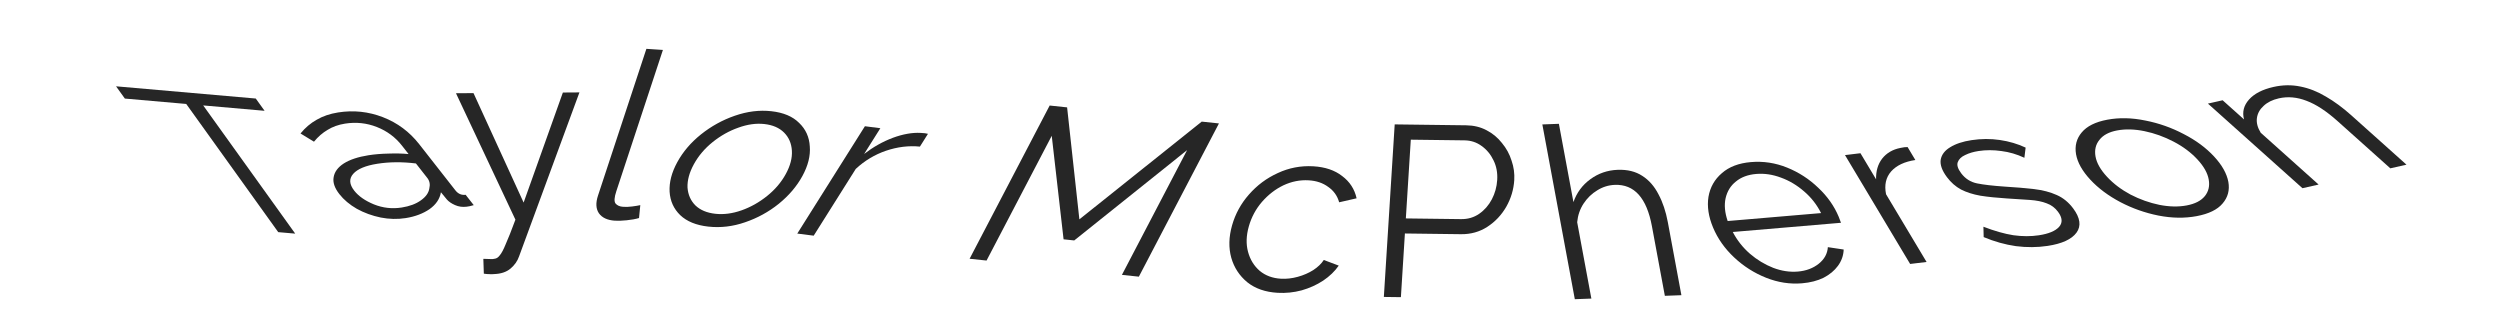 <svg width="616" height="79" viewBox="0 0 616 79" fill="none" xmlns="http://www.w3.org/2000/svg">
<path d="M65.192 27.301L50.07 25.978L72.741 57.565L68.557 57.199L45.886 25.612L30.764 24.289L28.595 21.267L63.023 24.279L65.192 27.301Z" fill="black" fill-opacity="0.85"/>
<path d="M83.624 47.833C82.439 46.321 81.969 44.927 82.211 43.65C82.429 42.341 83.259 41.218 84.702 40.281C86.184 39.338 88.209 38.663 90.776 38.256C92.278 38.018 93.924 37.881 95.717 37.844C97.485 37.776 99.136 37.815 100.672 37.961L99.044 35.883C97.415 33.805 95.35 32.274 92.847 31.291C90.344 30.307 87.729 30.032 85.004 30.464C83.384 30.721 81.961 31.229 80.736 31.99C79.487 32.719 78.363 33.694 77.365 34.914L74.047 32.891C75.199 31.47 76.533 30.338 78.049 29.496C79.541 28.622 81.294 28.026 83.309 27.706C87.102 27.105 90.782 27.494 94.352 28.875C97.921 30.256 100.902 32.473 103.295 35.528L112.214 46.909C112.88 47.76 113.72 48.122 114.732 47.997L116.73 50.547C115.935 50.779 115.347 50.908 114.967 50.933C113.955 51.058 113.007 50.925 112.123 50.534C111.24 50.144 110.568 49.684 110.109 49.155L108.644 47.369C108.371 49.005 107.437 50.392 105.842 51.53C104.222 52.637 102.266 53.372 99.974 53.735C97.96 54.055 95.903 54.009 93.805 53.599C91.681 53.157 89.722 52.441 87.925 51.451C86.143 50.424 84.709 49.218 83.624 47.833ZM105.785 46.442C106.028 45.448 105.865 44.589 105.298 43.865L102.485 40.275C99.093 39.858 95.916 39.883 92.953 40.353C90.069 40.811 88.096 41.637 87.033 42.832C85.971 44.027 86.057 45.411 87.29 46.986C88.351 48.34 89.965 49.464 92.132 50.359C94.339 51.248 96.628 51.505 98.998 51.129C100.934 50.822 102.497 50.238 103.688 49.377C104.918 48.509 105.617 47.531 105.785 46.442Z" fill="black" fill-opacity="0.85"/>
<path d="M119.095 63.776C119.656 63.812 120.197 63.828 120.717 63.825C121.238 63.861 121.617 63.839 121.855 63.757C122.333 63.714 122.764 63.431 123.147 62.909C123.571 62.426 124.061 61.503 124.616 60.14C125.213 58.816 126.007 56.812 126.999 54.126L112.352 22.974L116.672 22.945L129.021 49.914L138.692 22.798L142.772 22.771L127.897 63.177C127.495 64.34 126.788 65.344 125.776 66.19C124.763 67.037 123.398 67.486 121.679 67.537C121.32 67.58 120.94 67.582 120.539 67.545C120.139 67.547 119.698 67.51 119.215 67.434L119.095 63.776Z" fill="black" fill-opacity="0.85"/>
<path d="M159.27 12.033L163.341 12.304L151.843 47.178C151.355 48.659 151.295 49.645 151.663 50.136C152.072 50.629 152.695 50.904 153.533 50.959C154.252 51.007 154.995 50.979 155.764 50.875C156.572 50.774 157.241 50.663 157.77 50.543L157.455 53.725C156.596 53.979 155.577 54.163 154.397 54.278C153.257 54.396 152.288 54.429 151.489 54.376C149.653 54.253 148.346 53.642 147.566 52.541C146.827 51.444 146.752 50.002 147.34 48.217L159.27 12.033Z" fill="black" fill-opacity="0.85"/>
<path d="M174.524 55.835C171.543 55.506 169.234 54.562 167.597 53.004C166.001 51.45 165.132 49.53 164.99 47.243C164.867 44.922 165.495 42.498 166.876 39.97C168.276 37.407 170.217 35.128 172.699 33.132C175.24 31.105 178.018 29.57 181.033 28.526C184.108 27.451 187.116 27.076 190.058 27.402C193.04 27.731 195.319 28.691 196.897 30.279C198.533 31.838 199.412 33.777 199.535 36.099C199.717 38.39 199.108 40.816 197.708 43.379C196.328 45.906 194.387 48.186 191.886 50.217C189.404 52.213 186.635 53.731 183.58 54.77C180.565 55.814 177.546 56.169 174.524 55.835ZM170.962 40.478C169.85 42.514 169.331 44.429 169.404 46.224C169.536 47.988 170.189 49.456 171.362 50.628C172.553 51.765 174.183 52.447 176.25 52.676C178.318 52.904 180.475 52.622 182.721 51.828C184.968 51.034 187.068 49.852 189.022 48.281C190.977 46.711 192.51 44.907 193.622 42.871C194.734 40.835 195.234 38.918 195.121 37.118C195.008 35.319 194.365 33.834 193.192 32.662C192.019 31.49 190.399 30.79 188.332 30.561C186.304 30.337 184.158 30.639 181.892 31.468C179.645 32.262 177.545 33.444 175.591 35.015C173.637 36.586 172.094 38.407 170.962 40.478Z" fill="black" fill-opacity="0.85"/>
<path d="M226.668 36.124C223.927 35.847 221.141 36.187 218.31 37.142C215.519 38.102 213.035 39.596 210.858 41.621L200.496 58.069L196.449 57.553L213.112 31.105L216.921 31.59L212.923 37.936C215.167 36.211 217.525 34.885 219.996 33.957C222.506 33.034 224.796 32.631 226.865 32.748C227.283 32.765 227.631 32.791 227.909 32.827C228.187 32.862 228.434 32.912 228.651 32.976L226.668 36.124Z" fill="black" fill-opacity="0.85"/>
<path d="M276.44 67.727L292.501 36.99L264.69 59.245L262.065 58.968L259.147 33.463L243.086 64.2L238.909 63.758L258.638 26.002L262.935 26.456L265.957 54.048L296.11 29.965L300.346 30.413L280.616 68.169L276.44 67.727Z" fill="black" fill-opacity="0.85"/>
<path d="M314.818 72.149C311.783 71.975 309.289 71.108 307.337 69.549C305.395 67.951 304.079 65.94 303.387 63.515C302.705 61.051 302.769 58.395 303.576 55.547C304.384 52.7 305.774 50.159 307.746 47.926C309.73 45.654 312.096 43.893 314.845 42.643C317.605 41.354 320.522 40.798 323.597 40.974C326.512 41.142 328.883 41.943 330.708 43.377C332.584 44.775 333.77 46.603 334.267 48.861L329.969 49.846C329.527 48.257 328.628 46.993 327.27 46.054C325.964 45.08 324.352 44.538 322.435 44.428C320.319 44.306 318.255 44.716 316.243 45.656C314.271 46.599 312.504 47.964 310.942 49.752C309.431 51.503 308.353 53.514 307.709 55.785C307.065 58.055 307.001 60.144 307.515 62.05C308.03 63.957 308.987 65.518 310.388 66.732C311.8 67.908 313.544 68.556 315.62 68.675C316.978 68.753 318.361 68.598 319.77 68.209C321.179 67.821 322.452 67.268 323.589 66.551C324.736 65.796 325.601 64.965 326.182 64.06L329.868 65.445C328.905 66.837 327.621 68.073 326.016 69.154C324.422 70.197 322.653 70.995 320.711 71.548C318.779 72.063 316.815 72.263 314.818 72.149Z" fill="black" fill-opacity="0.85"/>
<path d="M340.981 73.166L343.653 30.65L361.292 30.875C363.132 30.898 364.788 31.299 366.26 32.077C367.772 32.855 369.047 33.91 370.084 35.241C371.163 36.534 371.953 37.982 372.453 39.587C372.995 41.152 373.214 42.752 373.112 44.389C372.966 46.705 372.308 48.894 371.138 50.956C369.97 52.979 368.426 54.618 366.506 55.872C364.586 57.126 362.406 57.737 359.966 57.706L346.167 57.531L345.181 73.22L340.981 73.166ZM346.4 53.818L360.019 53.991C361.699 54.013 363.188 53.572 364.485 52.67C365.783 51.767 366.818 50.582 367.591 49.113C368.364 47.645 368.804 46.053 368.912 44.336C369.022 42.579 368.723 40.977 368.013 39.53C367.306 38.043 366.32 36.852 365.055 35.957C363.831 35.062 362.438 34.605 360.878 34.585L347.62 34.416L346.4 53.818Z" fill="black" fill-opacity="0.85"/>
<path d="M414.296 72.736L410.219 72.889L407.03 55.723C405.736 48.762 402.691 45.372 397.895 45.552C396.336 45.611 394.89 46.061 393.557 46.903C392.217 47.706 391.092 48.798 390.181 50.179C389.303 51.518 388.781 53.043 388.616 54.752L392.112 73.57L388.035 73.723L380.034 30.66L384.111 30.507L387.695 49.797C388.51 47.469 389.893 45.596 391.843 44.176C393.826 42.715 396.076 41.938 398.594 41.843C400.993 41.753 403.017 42.251 404.668 43.337C406.312 44.384 407.639 45.899 408.652 47.88C409.697 49.821 410.464 52.109 410.953 54.744L414.296 72.736Z" fill="black" fill-opacity="0.85"/>
<path d="M444.032 69.803C441.043 70.057 438.086 69.602 435.161 68.437C432.236 67.273 429.616 65.605 427.3 63.434C424.984 61.263 423.253 58.813 422.106 56.084C420.975 53.392 420.595 50.865 420.965 48.504C421.375 46.139 422.476 44.193 424.27 42.666C426.048 41.101 428.432 40.192 431.421 39.938C434.49 39.677 437.467 40.13 440.352 41.298C443.237 42.466 445.79 44.12 448.01 46.261C450.255 48.362 451.936 50.74 453.051 53.395C453.299 53.985 453.489 54.485 453.619 54.894L426.955 57.161C428.022 59.209 429.435 60.999 431.193 62.53C432.935 64.024 434.845 65.18 436.922 65.996C438.983 66.776 441.01 67.081 443.003 66.911C445.036 66.738 446.747 66.096 448.138 64.985C449.529 63.874 450.277 62.511 450.384 60.898L454.283 61.483C454.234 62.939 453.764 64.277 452.874 65.499C452.008 66.68 450.83 67.659 449.34 68.435C447.834 69.174 446.065 69.63 444.032 69.803ZM425.697 54.461L448.714 52.504C447.687 50.452 446.302 48.679 444.559 47.185C442.802 45.654 440.9 44.517 438.854 43.775C436.792 42.995 434.745 42.691 432.713 42.864C430.68 43.037 429.021 43.656 427.734 44.72C426.432 45.747 425.584 47.118 425.189 48.832C424.819 50.506 424.989 52.382 425.697 54.461Z" fill="black" fill-opacity="0.85"/>
<path d="M471.941 39.429C469.282 39.824 467.29 40.765 465.964 42.251C464.678 43.732 464.265 45.604 464.725 47.867L474.707 64.549L470.657 65.039L454.606 38.215L458.418 37.753L462.269 44.189C462.211 42.171 462.707 40.473 463.756 39.095C464.845 37.711 466.341 36.831 468.244 36.453C468.621 36.37 468.948 36.312 469.226 36.279C469.504 36.245 469.772 36.231 470.031 36.236L471.941 39.429Z" fill="black" fill-opacity="0.85"/>
<path d="M504.524 60.591C501.992 60.973 499.388 60.992 496.71 60.648C494.048 60.265 491.403 59.524 488.776 58.422L488.715 55.864C491.436 56.915 493.894 57.614 496.089 57.96C498.3 58.268 500.394 58.272 502.371 57.973C504.744 57.615 506.395 56.937 507.324 55.941C508.268 54.907 508.19 53.652 507.089 52.178C506.347 51.184 505.409 50.488 504.274 50.089C503.156 49.651 501.785 49.377 500.161 49.266C498.577 49.148 496.68 49.025 494.47 48.895C491.976 48.737 489.805 48.512 487.959 48.22C486.128 47.891 484.538 47.382 483.188 46.694C481.854 45.968 480.697 44.948 479.715 43.634C478.519 42.032 478.008 40.611 478.183 39.372C478.398 38.127 479.172 37.1 480.505 36.292C481.854 35.447 483.616 34.859 485.792 34.531C488.165 34.172 490.488 34.16 492.762 34.494C495.036 34.828 497.154 35.453 499.114 36.37L498.808 38.877C496.974 38.013 495.087 37.46 493.146 37.218C491.221 36.938 489.348 36.936 487.529 37.211C486.263 37.402 485.165 37.728 484.233 38.19C483.277 38.62 482.663 39.212 482.39 39.967C482.133 40.683 482.411 41.586 483.225 42.676C484.23 44.022 485.537 44.859 487.146 45.187C488.755 45.514 491.021 45.778 493.943 45.978C496.66 46.139 499.08 46.344 501.203 46.594C503.326 46.843 505.185 47.33 506.781 48.051C508.352 48.741 509.7 49.84 510.825 51.346C512.572 53.686 512.848 55.677 511.654 57.32C510.46 58.962 508.083 60.053 504.524 60.591Z" fill="black" fill-opacity="0.85"/>
<path d="M541.246 53.258C538.298 53.811 535.161 53.763 531.835 53.113C528.548 52.455 525.427 51.354 522.471 49.808C519.487 48.233 517.016 46.389 515.058 44.277C513.073 42.136 511.9 40.049 511.538 38.016C511.188 35.947 511.651 34.156 512.925 32.642C514.211 31.093 516.308 30.045 519.218 29.499C522.166 28.946 525.297 29.012 528.611 29.699C531.937 30.349 535.091 31.462 538.075 33.037C541.07 34.575 543.561 36.415 545.546 38.557C547.504 40.669 548.678 42.755 549.067 44.818C549.428 46.85 548.952 48.627 547.639 50.147C546.365 51.66 544.234 52.697 541.246 53.258ZM519.168 43.558C520.745 45.259 522.678 46.721 524.967 47.945C527.267 49.132 529.643 49.977 532.095 50.481C534.52 50.956 536.754 51.002 538.799 50.618C540.843 50.234 542.33 49.473 543.259 48.335C544.188 47.196 544.511 45.827 544.227 44.228C543.944 42.628 543.014 40.977 541.436 39.276C539.859 37.575 537.907 36.116 535.579 34.9C533.252 33.684 530.862 32.824 528.41 32.32C525.958 31.816 523.71 31.755 521.665 32.139C519.66 32.515 518.207 33.287 517.305 34.455C516.376 35.593 516.053 36.962 516.336 38.562C516.62 40.162 517.564 41.827 519.168 43.558Z" fill="black" fill-opacity="0.85"/>
<path d="M592.957 40.577L588.977 41.477L575.966 29.833C573.224 27.379 570.681 25.715 568.336 24.842C566.001 23.933 563.722 23.73 561.498 24.233C559.937 24.586 558.694 25.201 557.769 26.079C556.814 26.93 556.258 27.941 556.101 29.113C555.953 30.249 556.266 31.448 557.041 32.709L571.303 45.473L567.324 46.373L544.03 25.527L547.658 24.706L552.934 29.428C552.444 27.634 552.848 26.005 554.146 24.542C555.444 23.079 557.458 22.039 560.189 21.422C562.452 20.91 564.664 20.878 566.825 21.324C568.956 21.745 571.055 22.573 573.122 23.81C575.197 25.012 577.263 26.532 579.32 28.373L592.957 40.577Z" fill="black" fill-opacity="0.85"/>
</svg>
